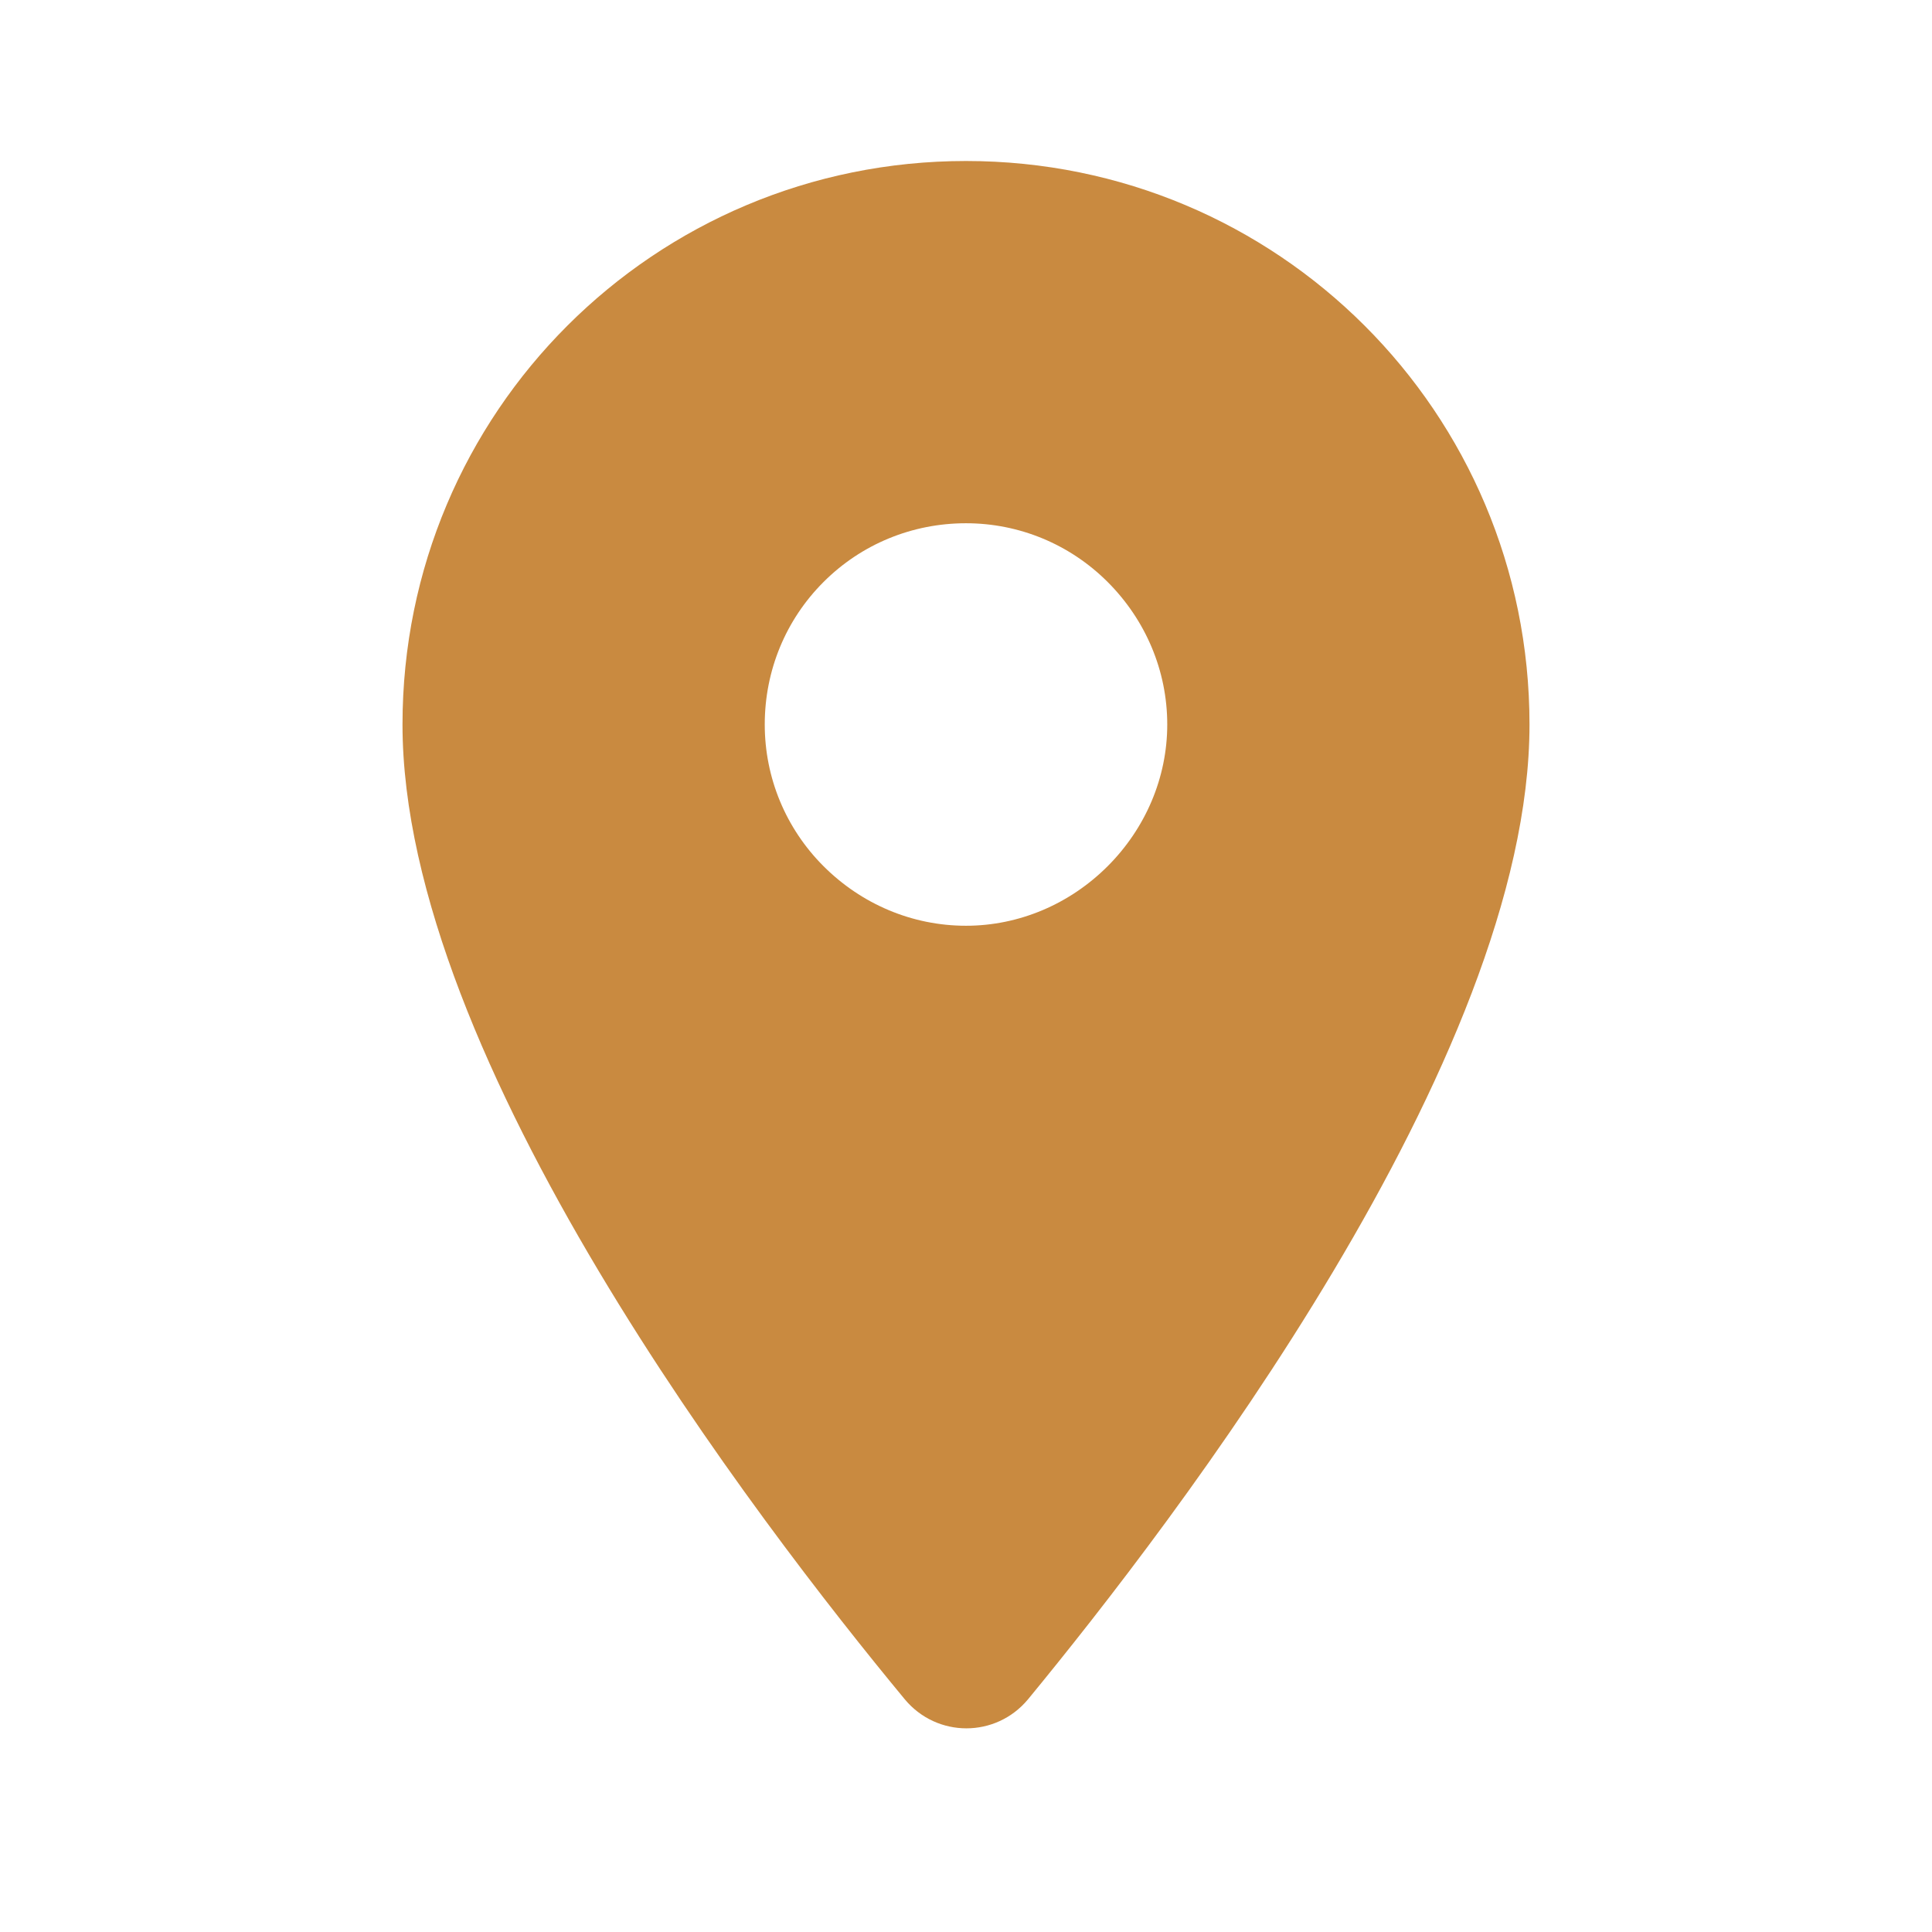 <svg width="24" height="24" viewBox="0 0 24 24" fill="none" xmlns="http://www.w3.org/2000/svg" xmlns:xlink="http://www.w3.org/1999/xlink">
	<desc>
			Created with Pixso.
	</desc>
	<defs>
		<clipPath id="clip1_10950">
			<rect id="ic:round-location-on" rx="-0.5" width="23" height="23" transform="translate(0.5 0.5)" fill="white" fill-opacity="0"/>
		</clipPath>
	</defs>
	<rect id="ic:round-location-on" rx="-0.5" width="23" height="23" transform="translate(0.5 0.5)" fill="#FFFFFF" fill-opacity="0"/>
	<g clip-path="url(#clip1_10950)">
		<path id="Vector" d="M12 2C8.13 2 5 5.12 5 9C5 13.16 9.42 18.91 11.24 21.11C11.64 21.59 12.37 21.59 12.77 21.11C14.58 18.91 19 13.16 19 9C19 5.12 15.87 2 12 2ZM12 11.5C11.33 11.5 10.7 11.23 10.23 10.76C9.76 10.29 9.5 9.66 9.5 9C9.5 8.33 9.76 7.7 10.23 7.23C10.7 6.76 11.33 6.5 12 6.5C12.66 6.5 13.29 6.76 13.76 7.23C14.23 7.7 14.5 8.33 14.5 9C14.5 9.66 14.23 10.29 13.76 10.76C13.29 11.23 12.66 11.5 12 11.5Z" fill="#C98A40" fill-opacity="1" fill-rule="nonzero"/>
	</g>
</svg>
